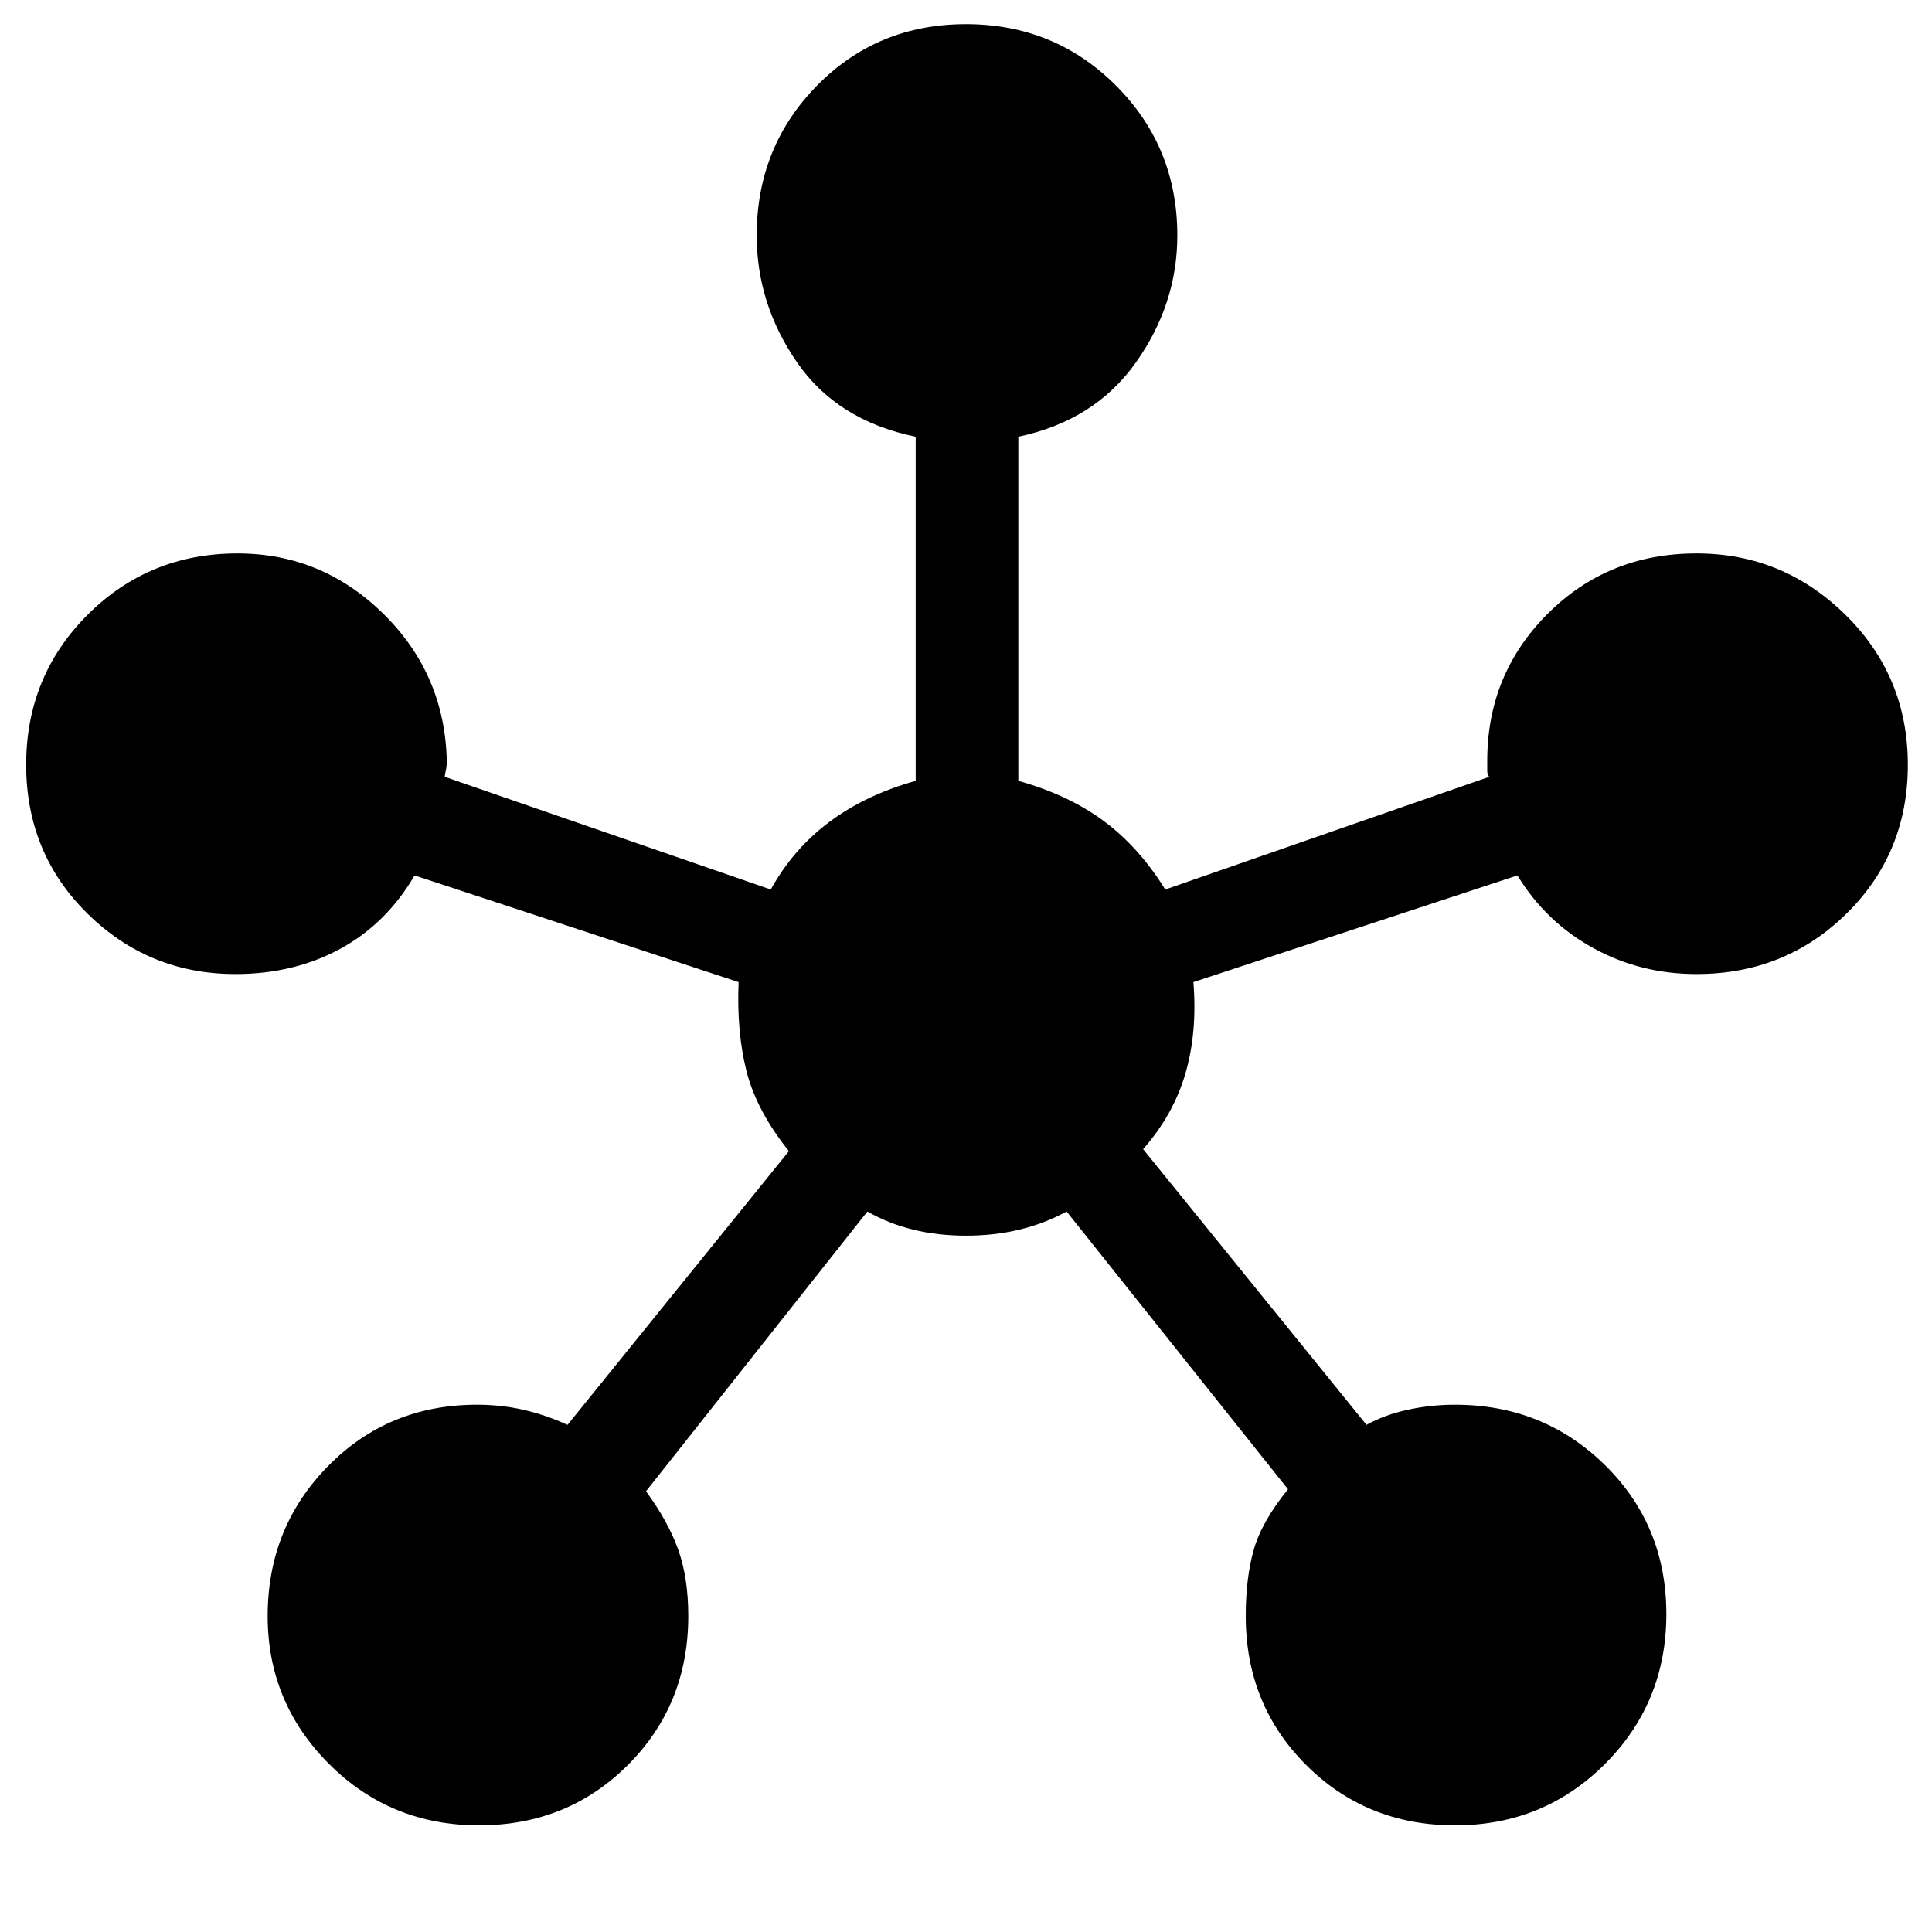 <svg xmlns="http://www.w3.org/2000/svg" height="48" width="48"><path d="M11.9 45.35Q9.7 45.35 8.175 43.825Q6.65 42.3 6.65 40.15Q6.65 37.95 8.15 36.425Q9.65 34.9 11.85 34.9Q12.45 34.9 13 35.025Q13.55 35.15 14.1 35.4L19.6 28.6Q18.8 27.6 18.55 26.625Q18.3 25.65 18.35 24.4L10.3 21.75Q9.6 22.95 8.45 23.575Q7.3 24.2 5.85 24.2Q3.7 24.2 2.175 22.7Q0.65 21.2 0.65 19Q0.65 16.8 2.175 15.275Q3.7 13.75 5.9 13.75Q8 13.75 9.525 15.25Q11.05 16.75 11.1 18.9Q11.1 19.05 11.075 19.15Q11.05 19.25 11.05 19.3L19.15 22.1Q19.7 21.1 20.6 20.425Q21.5 19.75 22.75 19.4V10.85Q20.8 10.45 19.8 9Q18.8 7.55 18.8 5.85Q18.8 3.65 20.3 2.125Q21.8 0.6 24 0.6Q26.2 0.6 27.725 2.125Q29.25 3.65 29.25 5.85Q29.25 7.55 28.225 9Q27.2 10.45 25.3 10.85V19.4Q26.55 19.75 27.425 20.4Q28.3 21.05 28.95 22.1L37 19.3Q36.95 19.25 36.95 19.15Q36.95 19.05 36.95 18.9Q36.95 16.75 38.45 15.25Q39.95 13.75 42.15 13.75Q44.3 13.75 45.85 15.275Q47.4 16.8 47.4 19Q47.4 21.2 45.875 22.7Q44.35 24.2 42.15 24.2Q40.75 24.2 39.575 23.55Q38.4 22.9 37.7 21.75L29.65 24.4Q29.75 25.65 29.45 26.675Q29.15 27.7 28.4 28.55L33.95 35.4Q34.4 35.15 34.975 35.025Q35.55 34.9 36.15 34.9Q38.35 34.9 39.875 36.4Q41.4 37.9 41.4 40.1Q41.4 42.3 39.875 43.825Q38.35 45.35 36.15 45.35Q33.95 45.35 32.45 43.85Q30.95 42.35 30.95 40.15Q30.95 39.2 31.15 38.5Q31.35 37.8 32 37L26.5 30.1Q25.4 30.7 24 30.7Q22.6 30.7 21.55 30.1L16.05 37.05Q16.6 37.8 16.85 38.5Q17.1 39.2 17.1 40.15Q17.1 42.35 15.6 43.85Q14.1 45.35 11.9 45.35Z"/></svg>